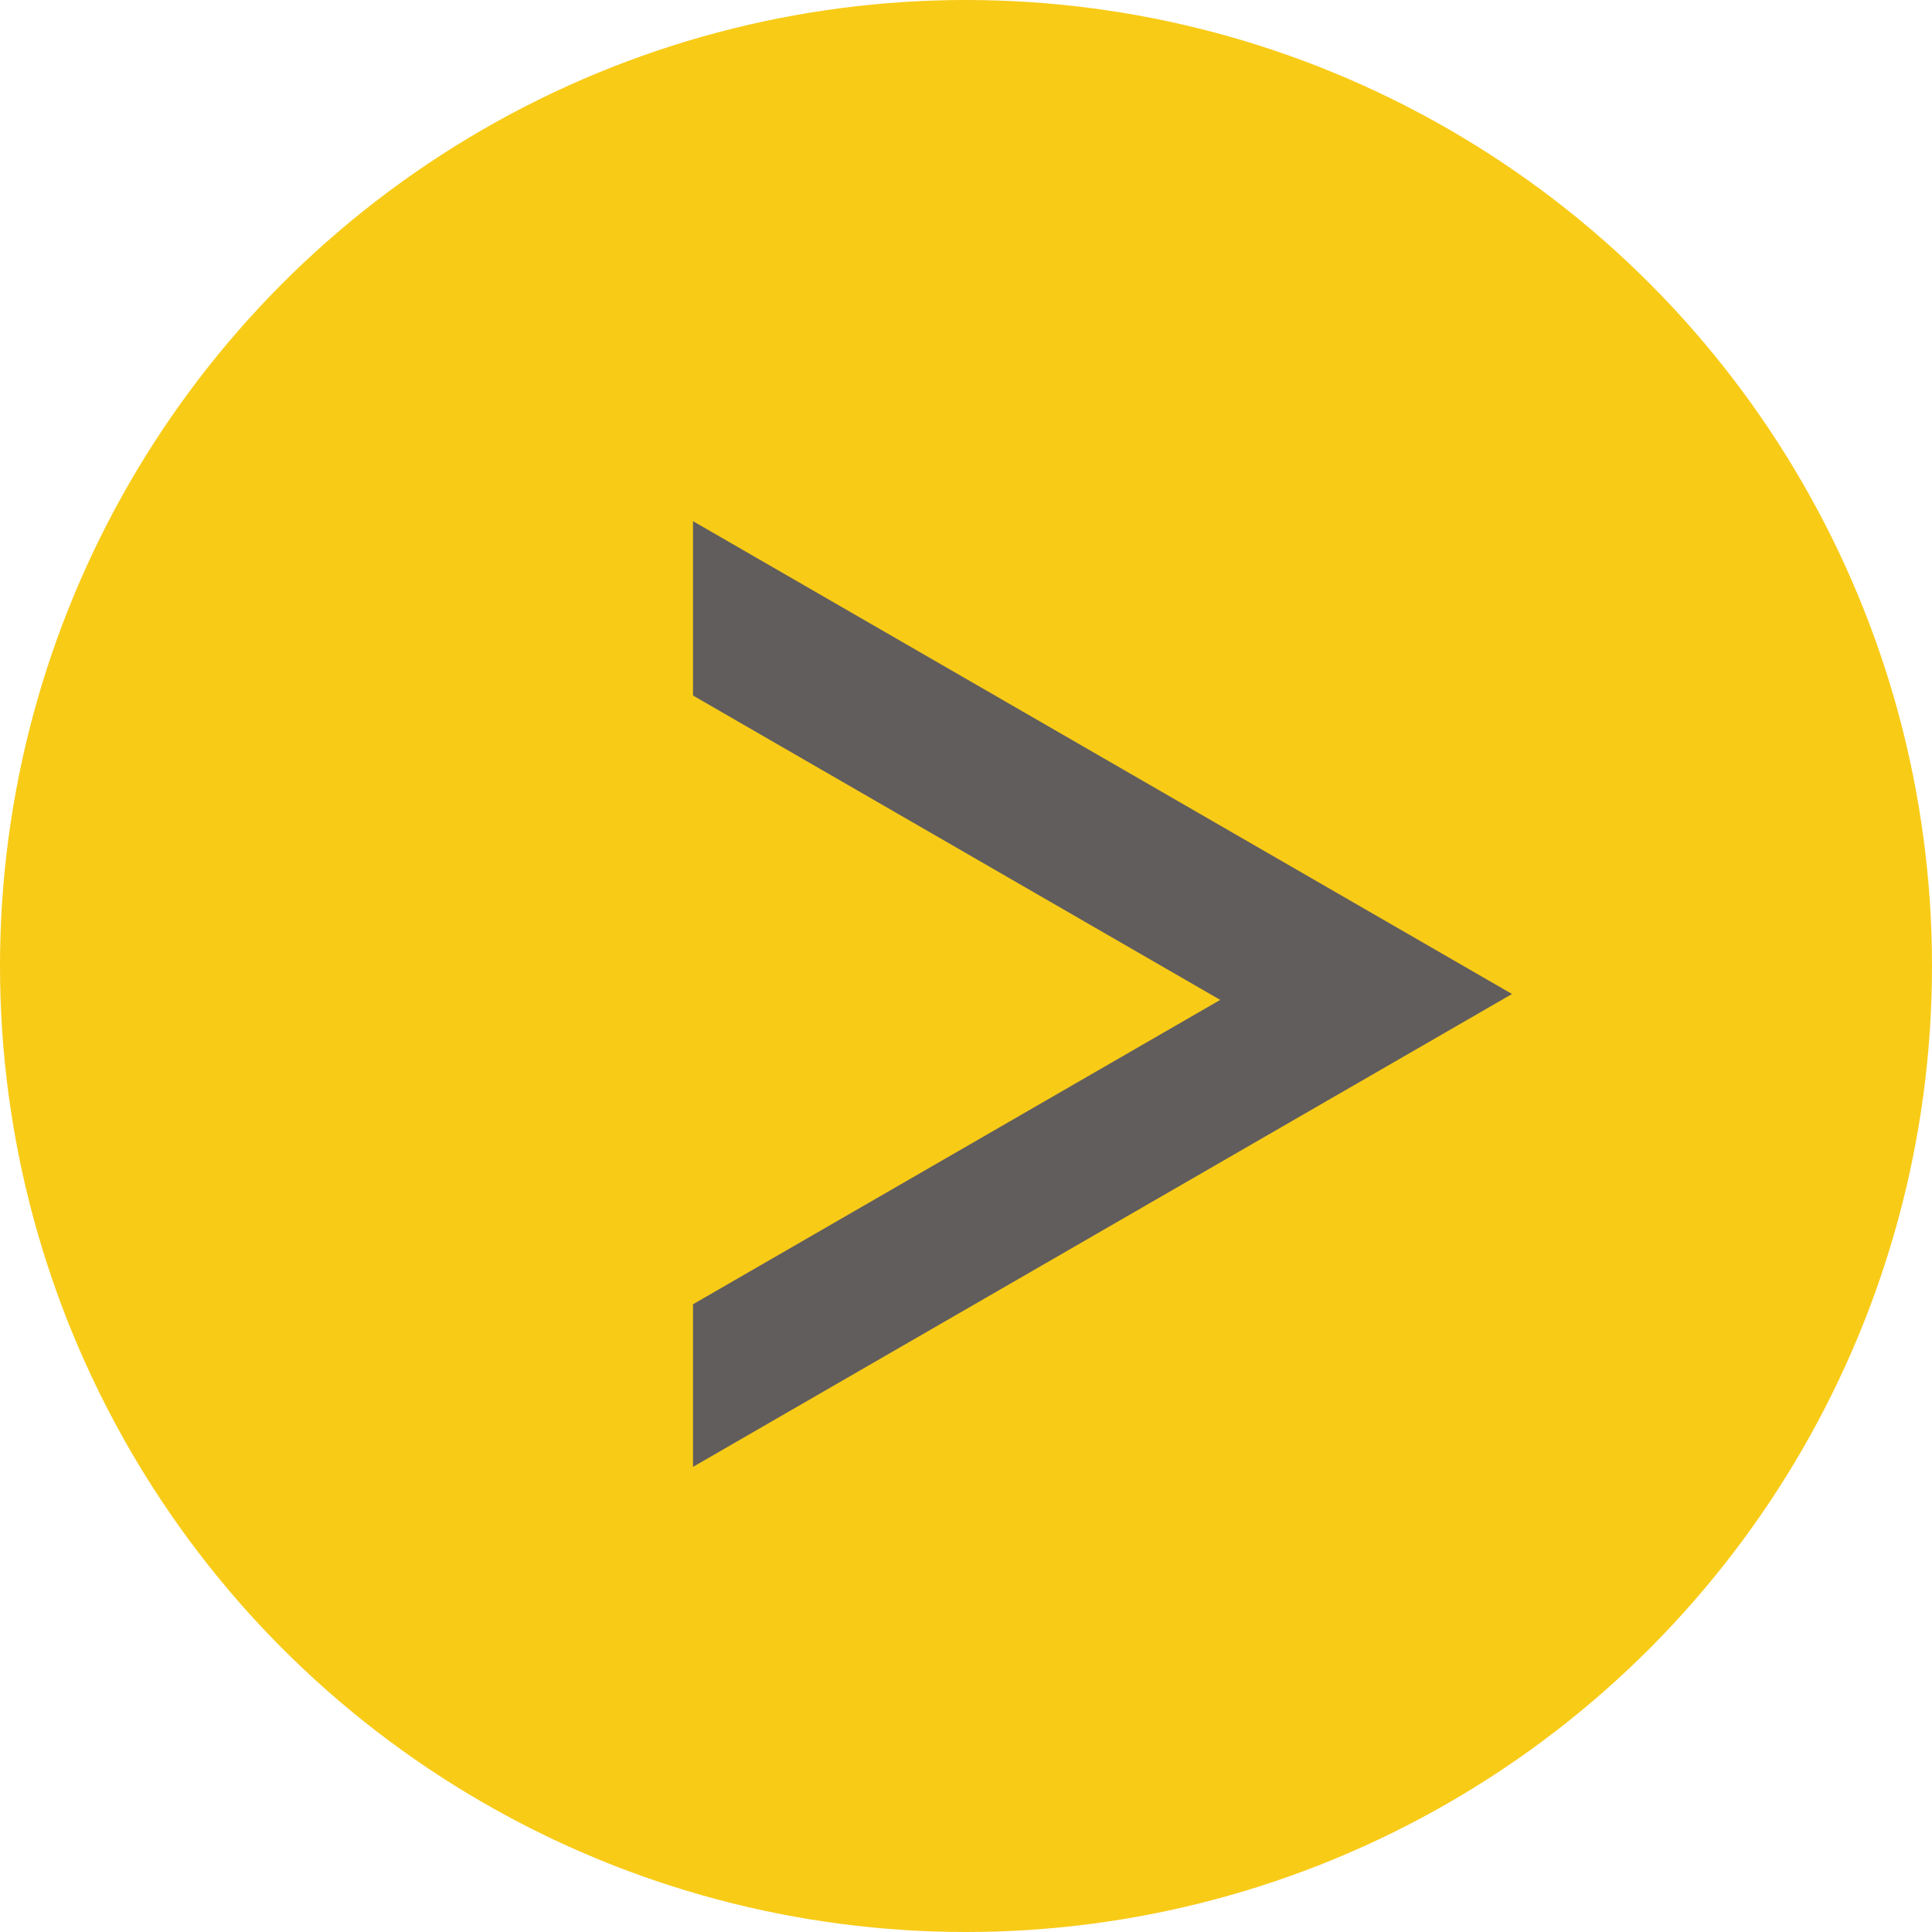 <svg width="57" height="57" viewBox="0 0 57 57" fill="none" xmlns="http://www.w3.org/2000/svg">
<circle cx="28.5" cy="28.5" r="28.5" fill="#F8CB17"/>
<path fill-rule="evenodd" clip-rule="evenodd" d="M20.446 43.277L44.609 29.326L20.446 15.376V20.52L36 29.5L20.446 38.48V43.277Z" fill="#615D5D"/>
</svg>
